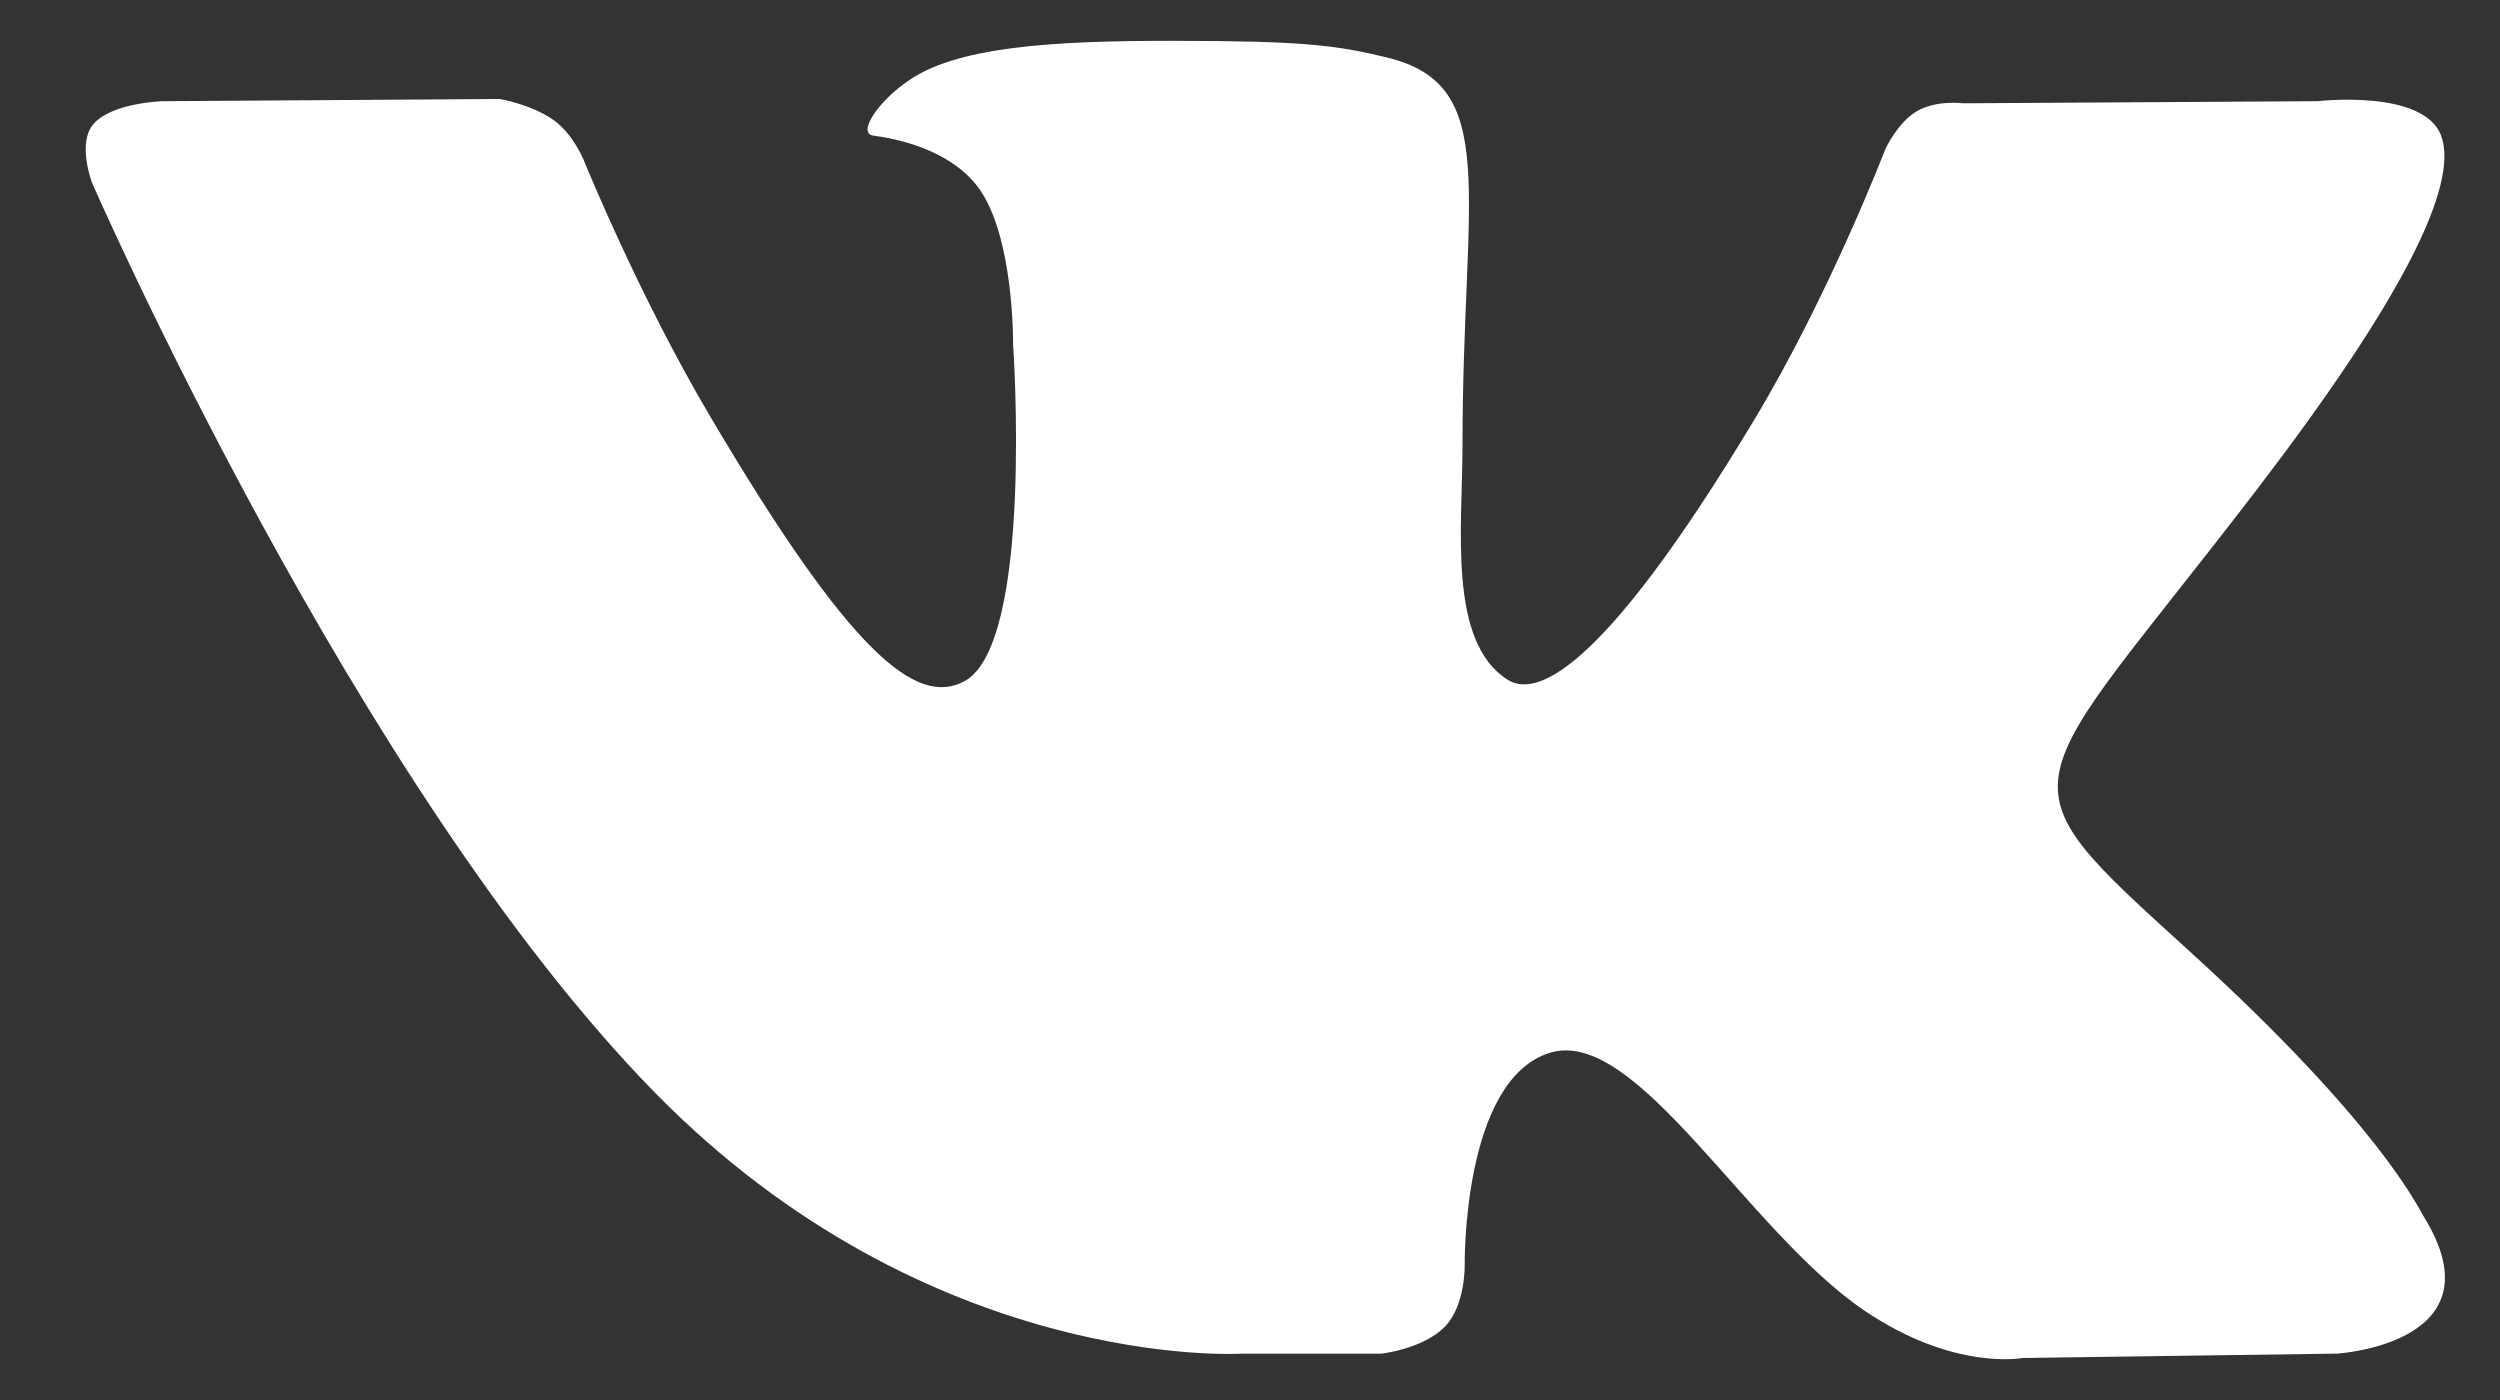 <svg width="25px" height="14px" viewBox="0 0 25 14" version="1.1" xmlns="http://www.w3.org/2000/svg" xmlns:xlink="http://www.w3.org/1999/xlink">
    <rect x="0" y="0" width="25" height="14" fill="#333333" stroke="none"/>
    <!-- Generator: Sketch 51.2 (57519) - http://www.bohemiancoding.com/sketch -->
    <desc>Created with Sketch.</desc>
    <defs></defs>
    <g id="Footer" stroke="none" stroke-width="1" fill="none" fill-rule="evenodd">
        <g transform="translate(-1057, -444)" fill="#FFFFFF" fill-rule="nonzero" id="footer">
            <g>
                <g id="Group-2" transform="translate(1009, 434)">
                    <g id="Group-20" transform="translate(44, 0)">
                        <g id="Group-22">
                            <path d="M16.4,23.537 L17.81,23.537 C17.81,23.537 18.236,23.491 18.454,23.261 C18.654,23.05 18.647,22.654 18.647,22.654 C18.647,22.654 18.62,20.801 19.498,20.528 C20.364,20.259 21.475,22.319 22.653,23.112 C23.544,23.711 24.222,23.58 24.222,23.58 L27.372,23.536 C27.372,23.536 29.02,23.437 28.239,22.168 C28.175,22.064 27.783,21.229 25.896,19.513 C23.92,17.717 24.185,18.007 26.565,14.9 C28.014,13.008 28.593,11.853 28.412,11.359 C28.24,10.887 27.174,11.012 27.174,11.012 L23.627,11.033 C23.627,11.033 23.364,10.998 23.169,11.112 C22.978,11.224 22.856,11.485 22.856,11.485 C22.856,11.485 22.294,12.949 21.545,14.194 C19.966,16.822 19.334,16.961 19.076,16.797 C18.475,16.417 18.625,15.27 18.625,14.455 C18.625,11.909 19.02,10.847 17.858,10.572 C17.472,10.481 17.188,10.421 16.202,10.411 C14.936,10.399 13.865,10.415 13.258,10.706 C12.855,10.899 12.543,11.331 12.733,11.356 C12.968,11.386 13.498,11.496 13.78,11.871 C14.143,12.356 14.131,13.443 14.131,13.443 C14.131,13.443 14.34,16.441 13.643,16.813 C13.165,17.068 12.509,16.547 11.101,14.163 C10.379,12.942 9.834,11.593 9.834,11.593 C9.834,11.593 9.729,11.341 9.542,11.205 C9.315,11.042 8.997,10.99 8.997,10.99 L5.626,11.012 C5.626,11.012 5.12,11.026 4.934,11.241 C4.769,11.433 4.921,11.829 4.921,11.829 C4.921,11.829 7.56,17.877 10.548,20.925 C13.289,23.72 16.4,23.537 16.4,23.537" id="Shape-Copy-2"></path>
                        </g>
                    </g>
                </g>
            </g>
        </g>
    </g>
</svg>
